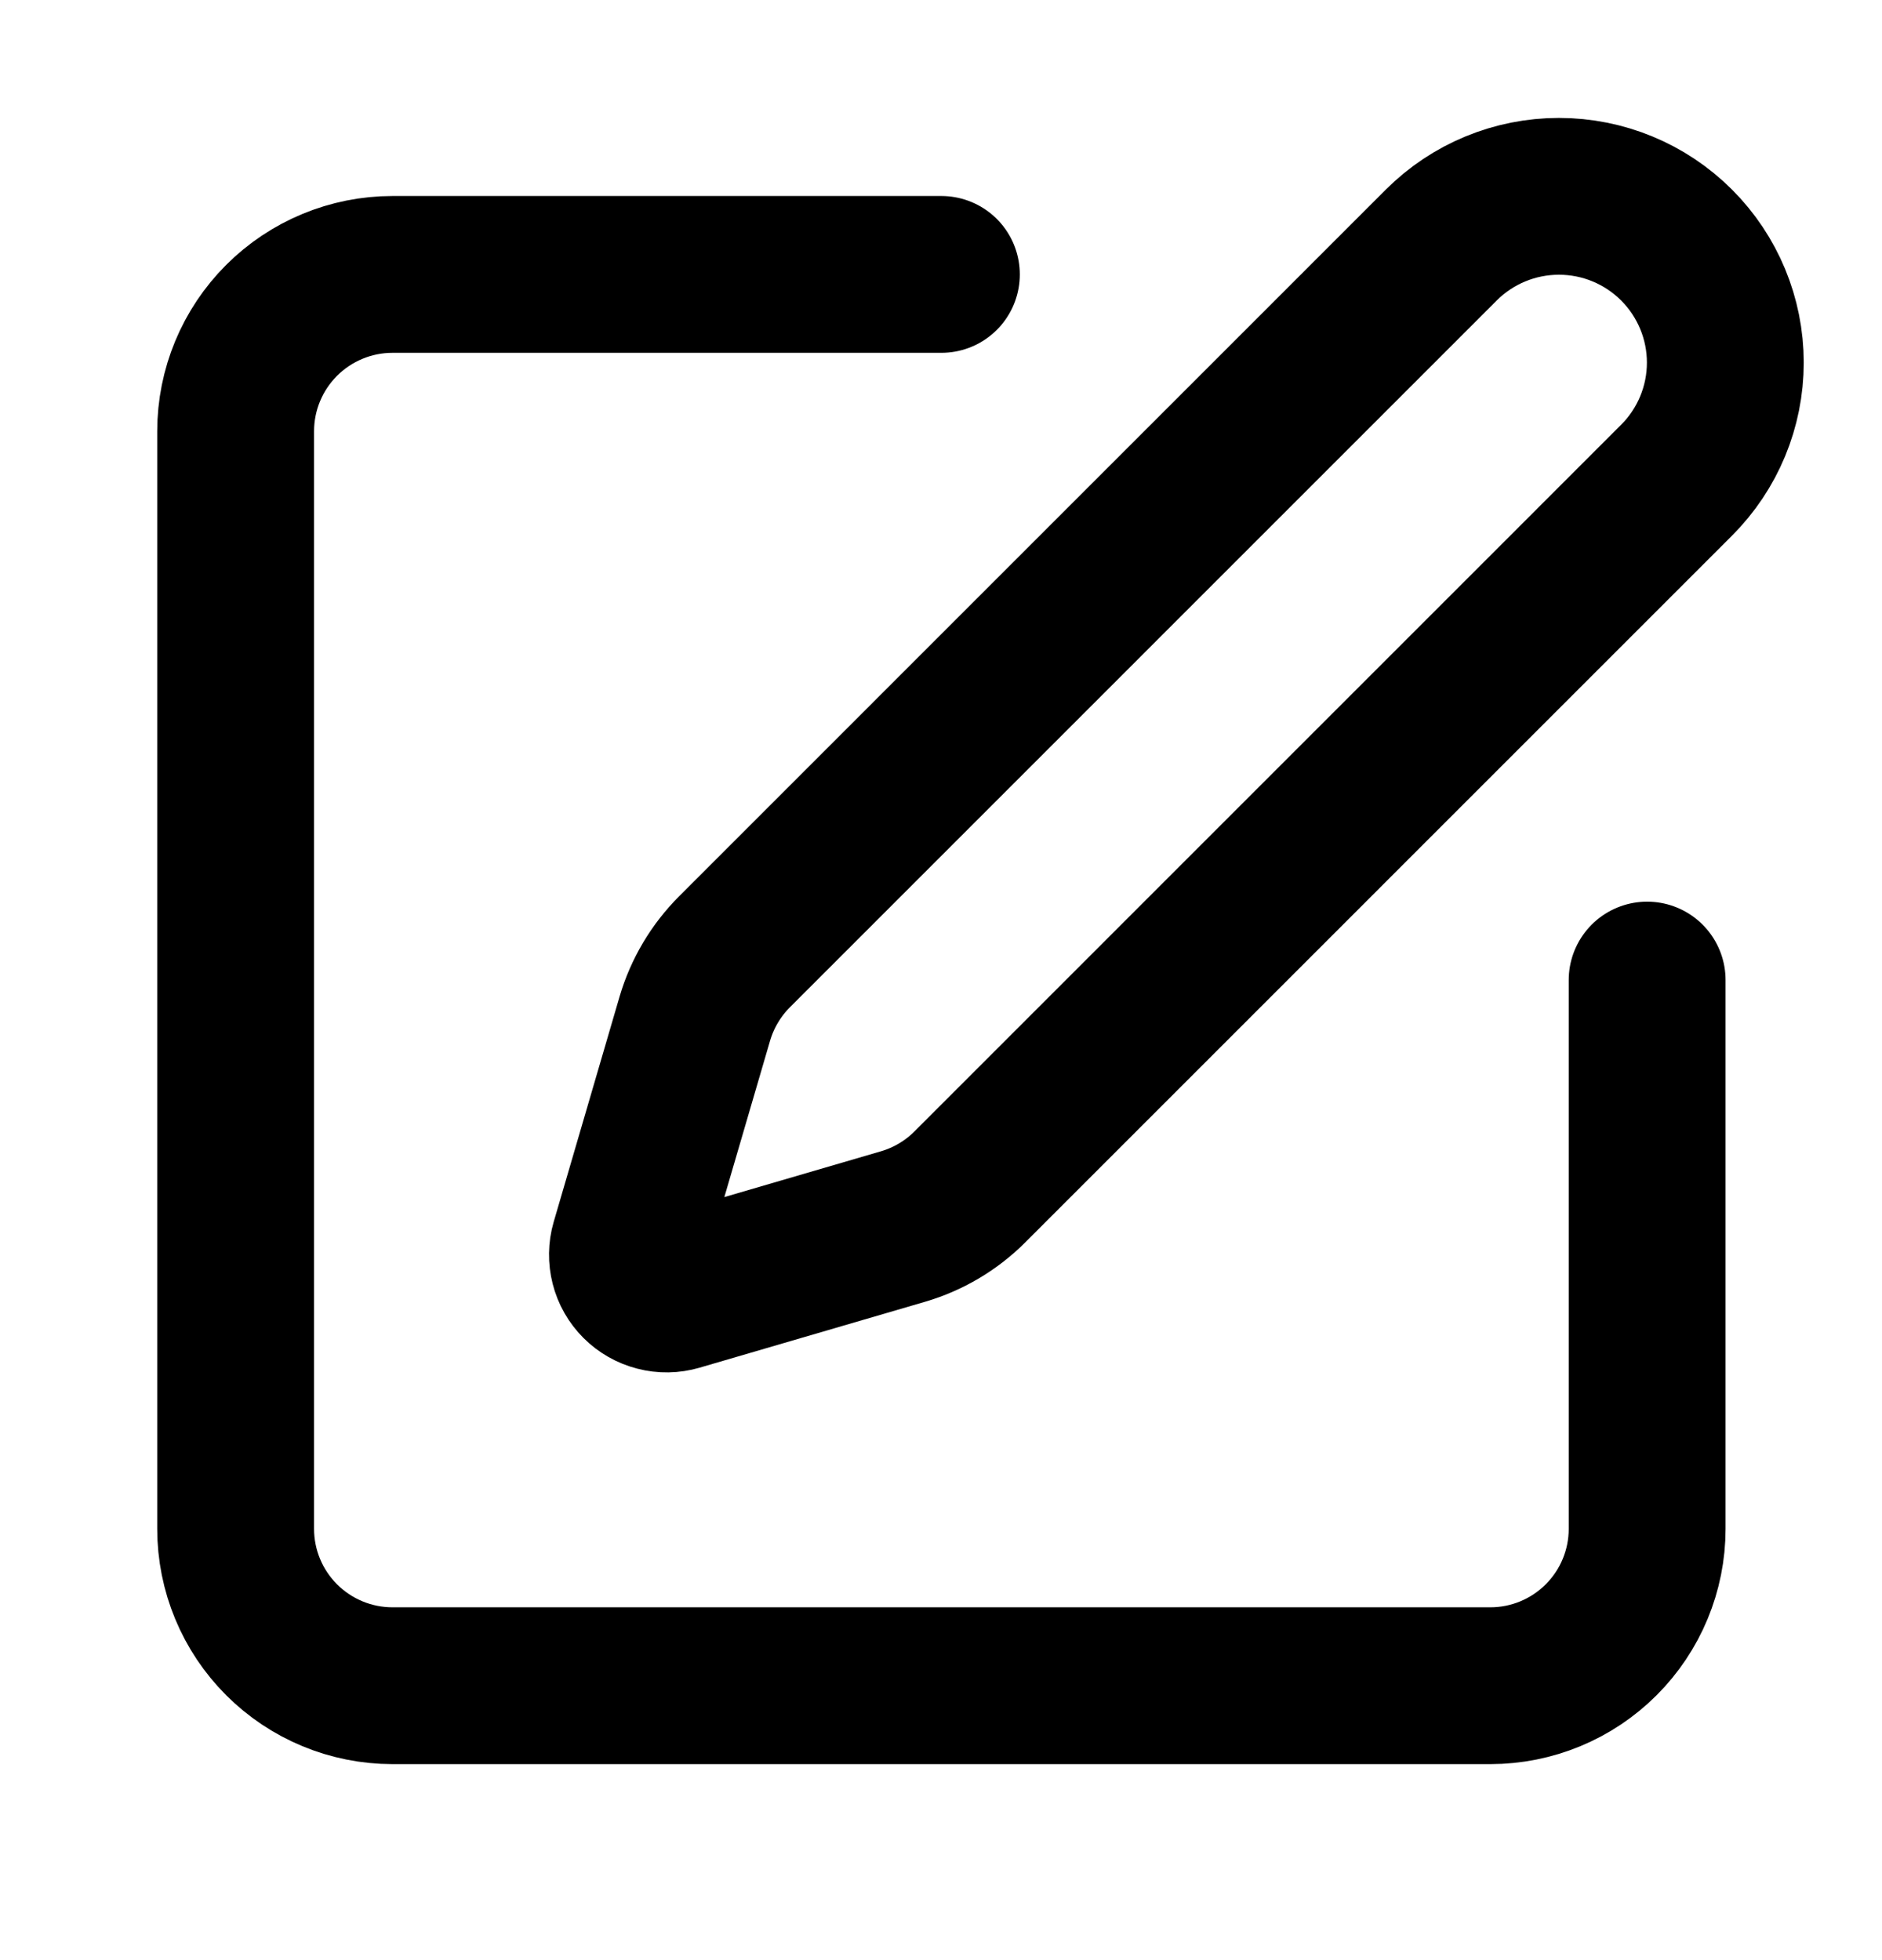 <svg width="24" height="25" viewBox="0 0 24 25" fill="none" xmlns="http://www.w3.org/2000/svg">
<path d="M12.005 3.5H5.005C4.475 3.5 3.966 3.711 3.591 4.086C3.216 4.461 3.005 4.97 3.005 5.5V19.5C3.005 20.03 3.216 20.539 3.591 20.914C3.966 21.289 4.475 21.5 5.005 21.5H19.005C19.536 21.5 20.044 21.289 20.419 20.914C20.794 20.539 21.005 20.03 21.005 19.5V12.5" stroke="black" stroke-width="2" stroke-linecap="round" stroke-linejoin="round"/>
<path d="M18.38 3.125C18.778 2.727 19.318 2.504 19.88 2.504C20.443 2.504 20.982 2.727 21.38 3.125C21.778 3.523 22.002 4.062 22.002 4.625C22.002 5.188 21.778 5.727 21.38 6.125L12.367 15.139C12.13 15.376 11.836 15.55 11.514 15.644L8.641 16.484C8.555 16.509 8.464 16.511 8.377 16.488C8.29 16.466 8.211 16.421 8.148 16.358C8.084 16.294 8.039 16.215 8.017 16.128C7.995 16.041 7.996 15.95 8.021 15.864L8.861 12.991C8.956 12.669 9.13 12.376 9.367 12.139L18.38 3.125Z" stroke="black" stroke-width="2" stroke-linecap="round" stroke-linejoin="round"/>
</svg>
